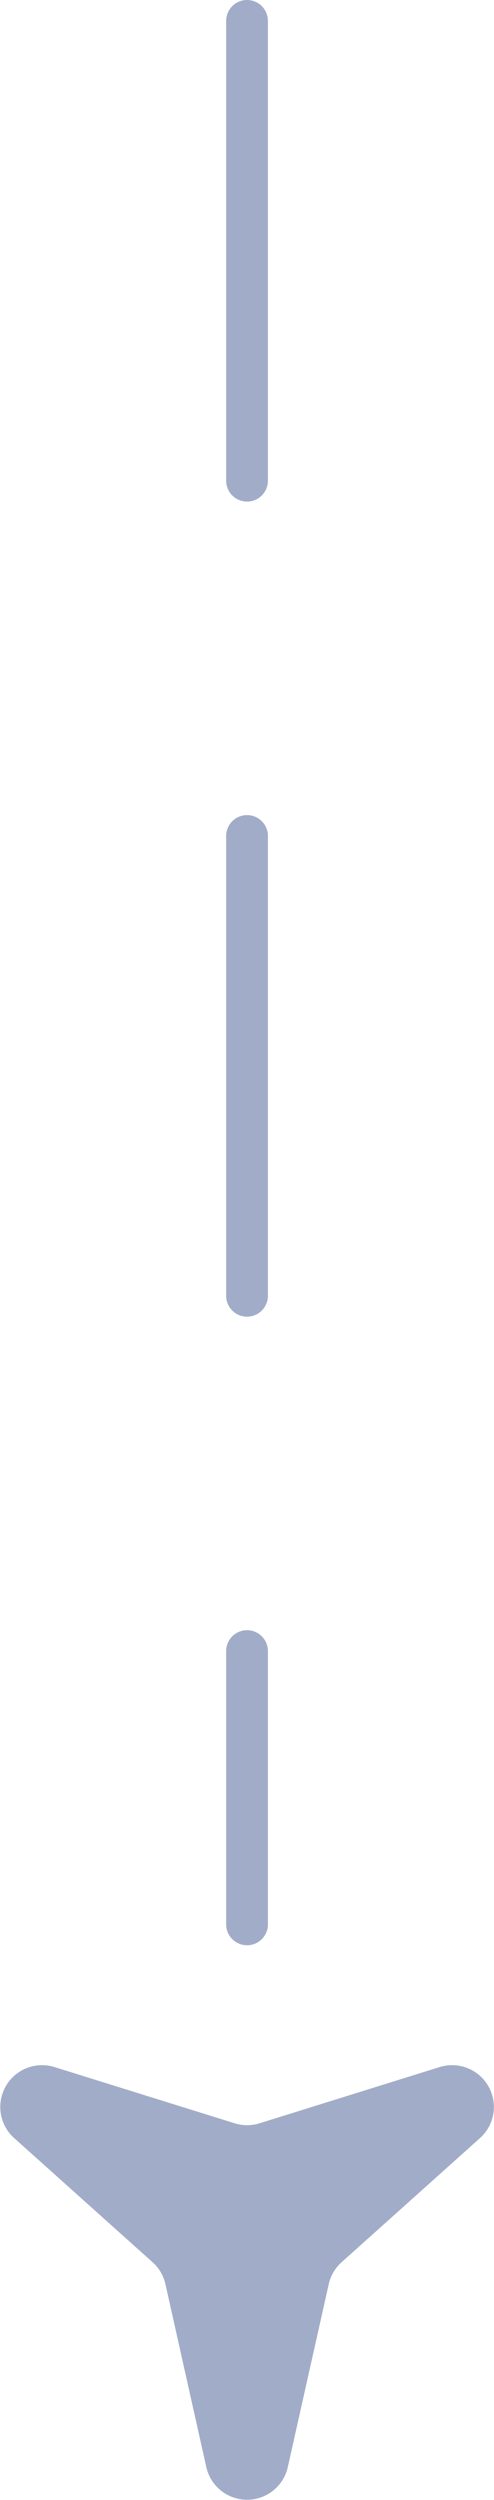 <svg xmlns="http://www.w3.org/2000/svg" width="23.655" height="119.615" viewBox="0 0 23.655 119.615">
  <g id="Group_14010" data-name="Group 14010" transform="translate(-1852.253 -219.675)">
    <path id="Path_1690" data-name="Path 1690" d="M16.045,8.73a2,2,0,0,1,3.9,0l1.958,8.757a2,2,0,0,0,.617,1.053l6.624,5.937a2,2,0,0,1-1.93,3.4l-8.625-2.69a2,2,0,0,0-1.191,0l-8.625,2.69a2,2,0,0,1-1.93-3.4l6.624-5.937a2,2,0,0,0,.617-1.053Z" transform="translate(1882.078 346.456) rotate(-180)" fill="#a1adc8"/>
    <path id="Path_1688" data-name="Path 1688" d="M1425.415,220.675v91.076" transform="translate(438.667)" fill="none" stroke="#a1adc8" stroke-linecap="round" stroke-width="2" stroke-dasharray="22 17"/>
  </g>
</svg>

